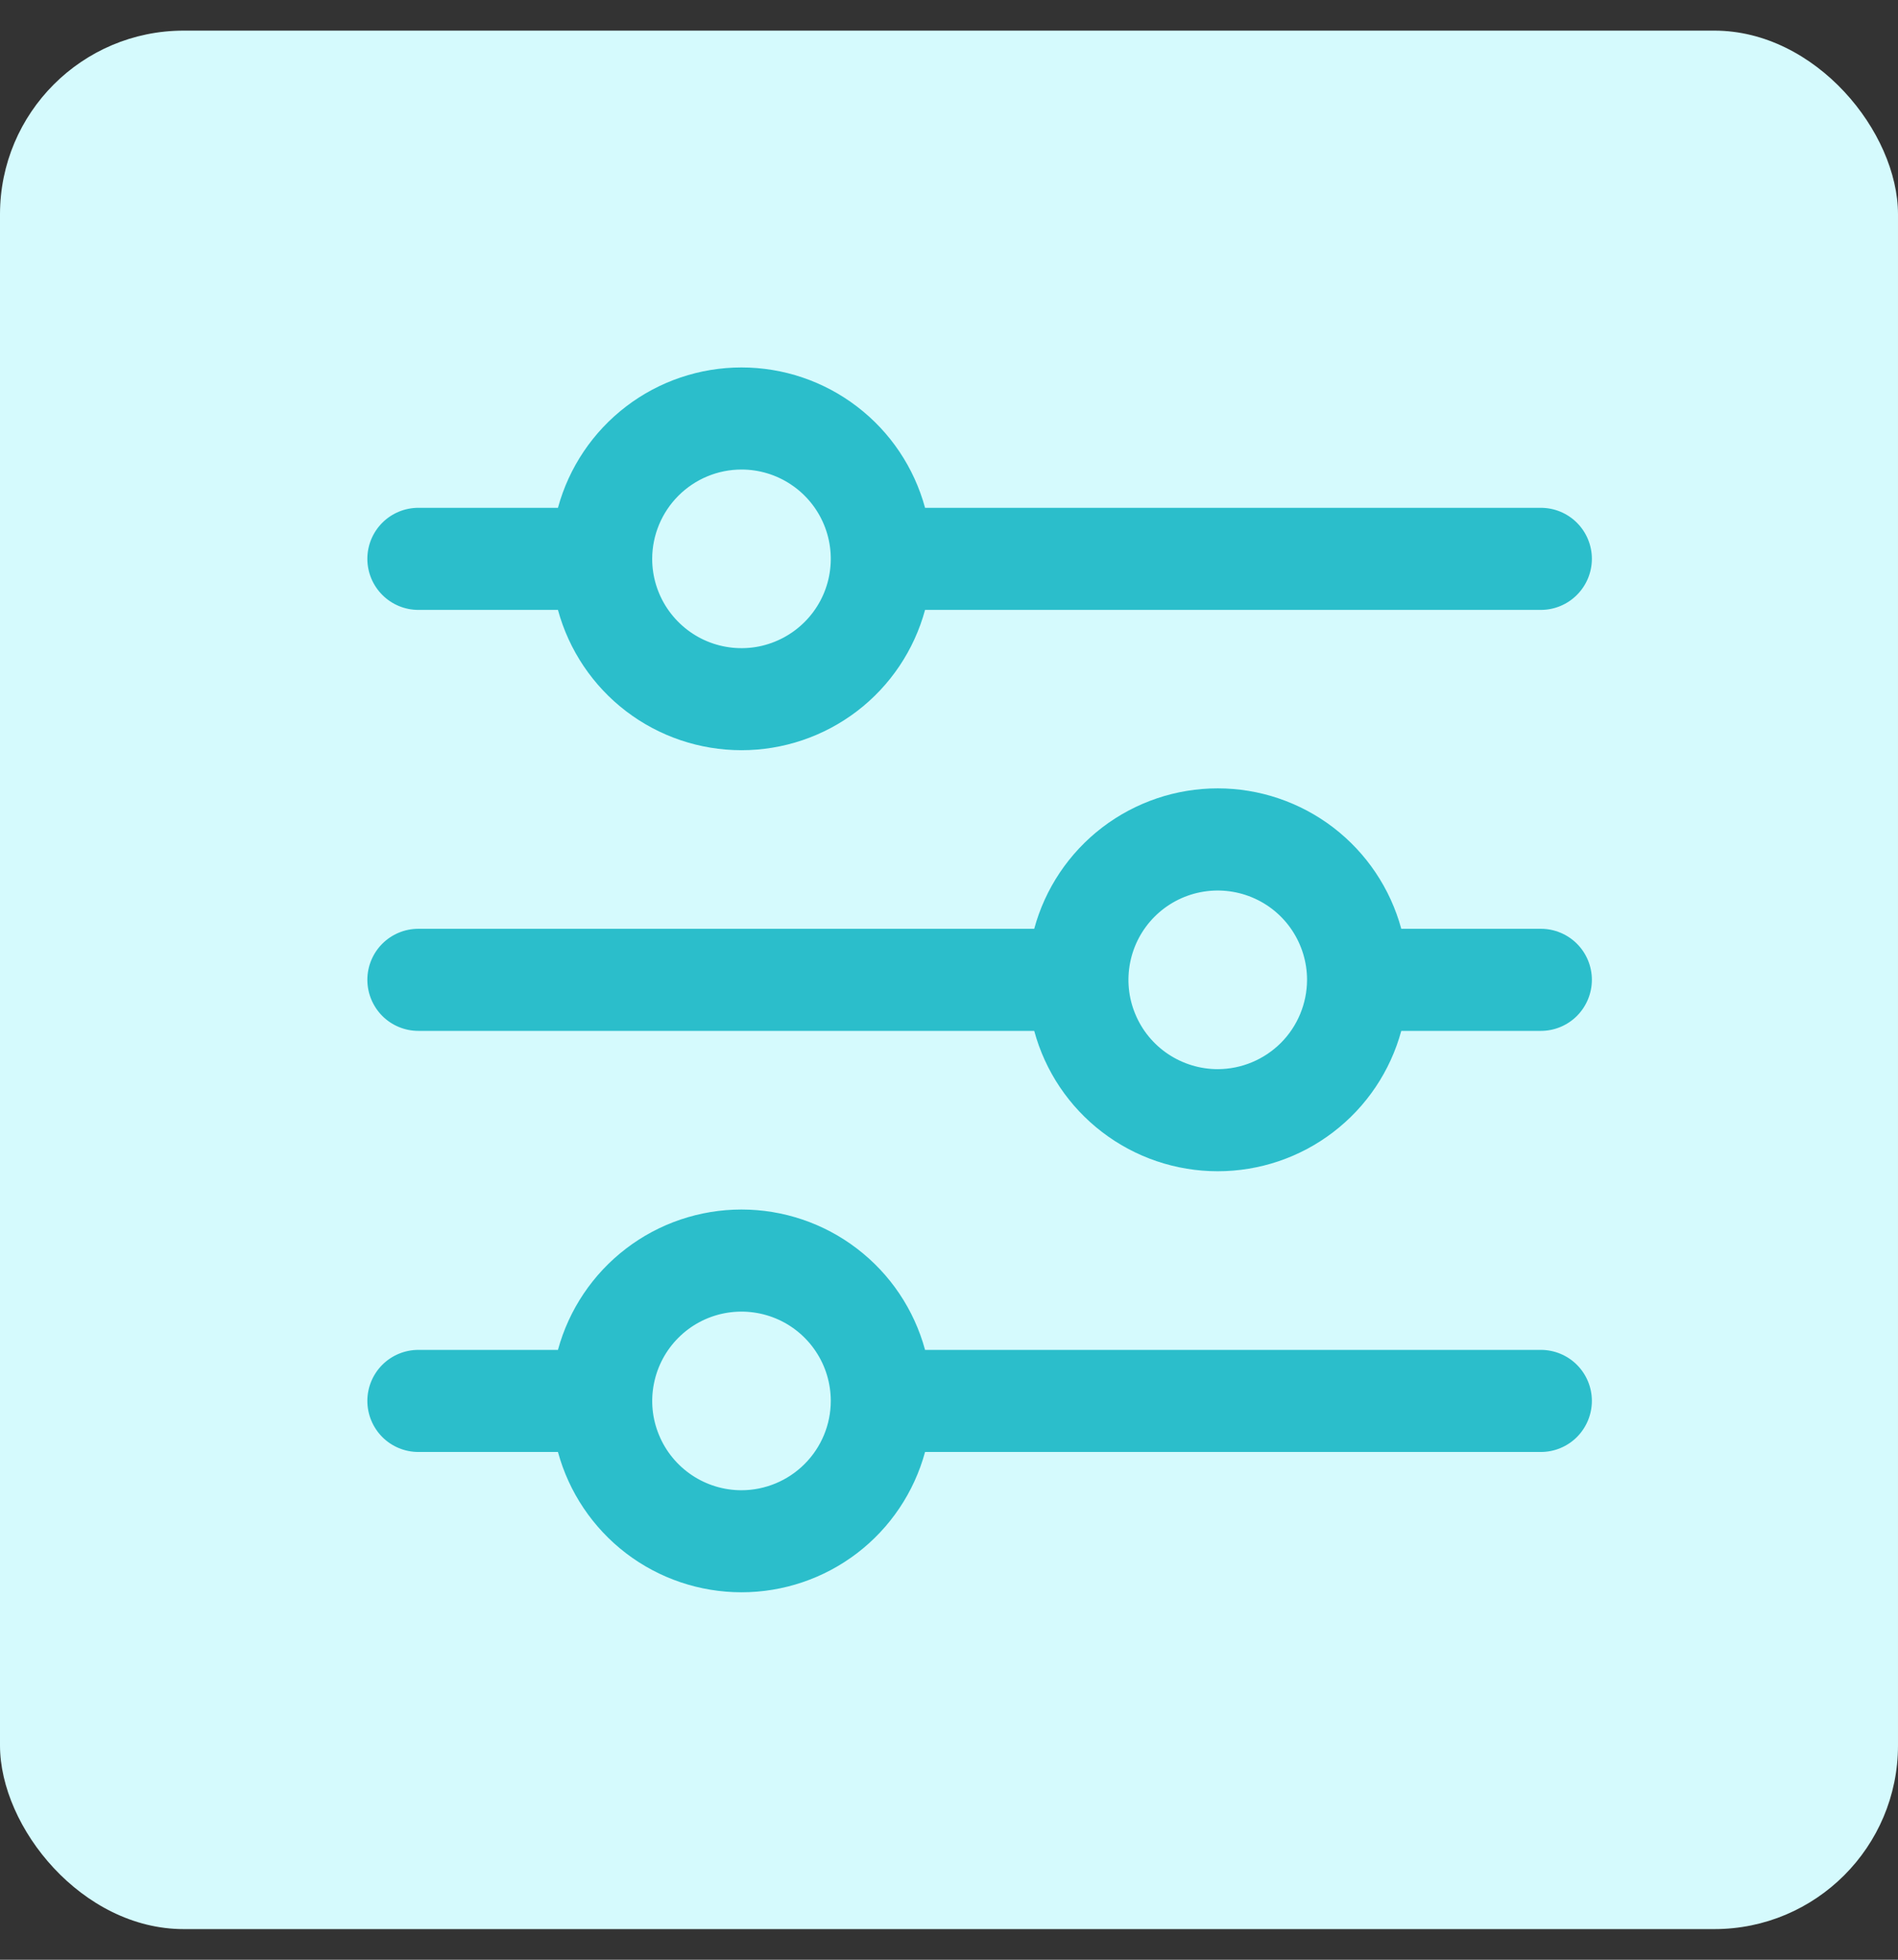 <svg width="31" height="32" viewBox="0 0 31 32" fill="none" xmlns="http://www.w3.org/2000/svg">
<rect x="0" y="0" width="31" height="32" fill="#333333" stroke="none"/>
<rect y="0.5" width="31" height="31" rx="3" fill="#D5FAFD"/>
<g clip-path="url(#clip0_1145_51649)">
<path d="M6.833 9.959H9.113C9.292 10.617 9.683 11.198 10.224 11.612C10.766 12.026 11.429 12.25 12.111 12.25C12.793 12.25 13.456 12.026 13.998 11.612C14.54 11.198 14.93 10.617 15.109 9.959H25.167C25.388 9.959 25.6 9.871 25.756 9.714C25.912 9.558 26 9.346 26 9.125C26 8.904 25.912 8.692 25.756 8.536C25.6 8.38 25.388 8.292 25.167 8.292H15.109C14.93 7.634 14.54 7.053 13.998 6.639C13.456 6.224 12.793 6 12.111 6C11.429 6 10.766 6.224 10.224 6.639C9.683 7.053 9.292 7.634 9.113 8.292H6.833C6.612 8.292 6.4 8.38 6.244 8.536C6.088 8.692 6 8.904 6 9.125C6 9.346 6.088 9.558 6.244 9.714C6.4 9.871 6.612 9.959 6.833 9.959ZM12.111 7.667C12.399 7.667 12.681 7.752 12.921 7.913C13.161 8.073 13.348 8.301 13.458 8.567C13.569 8.834 13.597 9.127 13.541 9.41C13.485 9.693 13.346 9.952 13.142 10.156C12.938 10.36 12.678 10.499 12.395 10.556C12.113 10.612 11.819 10.583 11.553 10.473C11.286 10.362 11.059 10.175 10.898 9.935C10.738 9.696 10.652 9.414 10.652 9.125C10.653 8.739 10.807 8.368 11.08 8.095C11.354 7.821 11.724 7.667 12.111 7.667Z" fill="#2BBECB"/>
<path d="M25.167 15.166H22.887C22.708 14.508 22.318 13.927 21.776 13.512C21.234 13.098 20.571 12.873 19.889 12.873C19.207 12.873 18.544 13.098 18.002 13.512C17.46 13.927 17.07 14.508 16.892 15.166H6.833C6.612 15.166 6.4 15.254 6.244 15.41C6.088 15.566 6 15.778 6 15.999C6 16.22 6.088 16.432 6.244 16.589C6.4 16.745 6.612 16.833 6.833 16.833H16.892C17.07 17.491 17.46 18.072 18.002 18.486C18.544 18.901 19.207 19.125 19.889 19.125C20.571 19.125 21.234 18.901 21.776 18.486C22.318 18.072 22.708 17.491 22.887 16.833H25.167C25.388 16.833 25.6 16.745 25.756 16.589C25.912 16.432 26 16.22 26 15.999C26 15.778 25.912 15.566 25.756 15.41C25.6 15.254 25.388 15.166 25.167 15.166ZM19.889 17.458C19.601 17.458 19.319 17.372 19.079 17.212C18.839 17.052 18.652 16.824 18.542 16.557C18.431 16.291 18.403 15.998 18.459 15.715C18.515 15.432 18.654 15.172 18.858 14.968C19.062 14.764 19.322 14.625 19.605 14.569C19.887 14.513 20.181 14.542 20.447 14.652C20.714 14.762 20.942 14.949 21.102 15.189C21.262 15.429 21.348 15.711 21.348 15.999C21.347 16.386 21.193 16.757 20.92 17.03C20.646 17.303 20.276 17.457 19.889 17.458Z" fill="#2BBECB"/>
<path d="M25.167 22.042H15.109C14.93 21.384 14.54 20.803 13.998 20.389C13.456 19.974 12.793 19.75 12.111 19.75C11.429 19.75 10.766 19.974 10.224 20.389C9.683 20.803 9.292 21.384 9.113 22.042H6.833C6.612 22.042 6.4 22.13 6.244 22.286C6.088 22.442 6 22.654 6 22.875C6 23.096 6.088 23.308 6.244 23.465C6.4 23.621 6.612 23.709 6.833 23.709H9.113C9.292 24.367 9.683 24.948 10.224 25.362C10.766 25.776 11.429 26 12.111 26C12.793 26 13.456 25.776 13.998 25.362C14.54 24.948 14.93 24.367 15.109 23.709H25.167C25.388 23.709 25.6 23.621 25.756 23.465C25.912 23.308 26 23.096 26 22.875C26 22.654 25.912 22.442 25.756 22.286C25.6 22.13 25.388 22.042 25.167 22.042ZM12.111 24.334C11.822 24.334 11.54 24.248 11.301 24.088C11.061 23.927 10.874 23.7 10.764 23.433C10.653 23.167 10.624 22.874 10.681 22.591C10.737 22.308 10.876 22.048 11.08 21.844C11.284 21.64 11.543 21.501 11.826 21.445C12.109 21.389 12.402 21.418 12.669 21.528C12.935 21.638 13.163 21.825 13.323 22.065C13.484 22.305 13.569 22.587 13.569 22.875C13.569 23.262 13.415 23.632 13.141 23.906C12.868 24.179 12.497 24.333 12.111 24.334Z" fill="#2BBECB"/>
</g>
<defs>
<clipPath id="clip0_1145_51649">
<rect width="20" height="20" fill="white" transform="translate(6 6)"/>
</clipPath>
</defs>
</svg>
